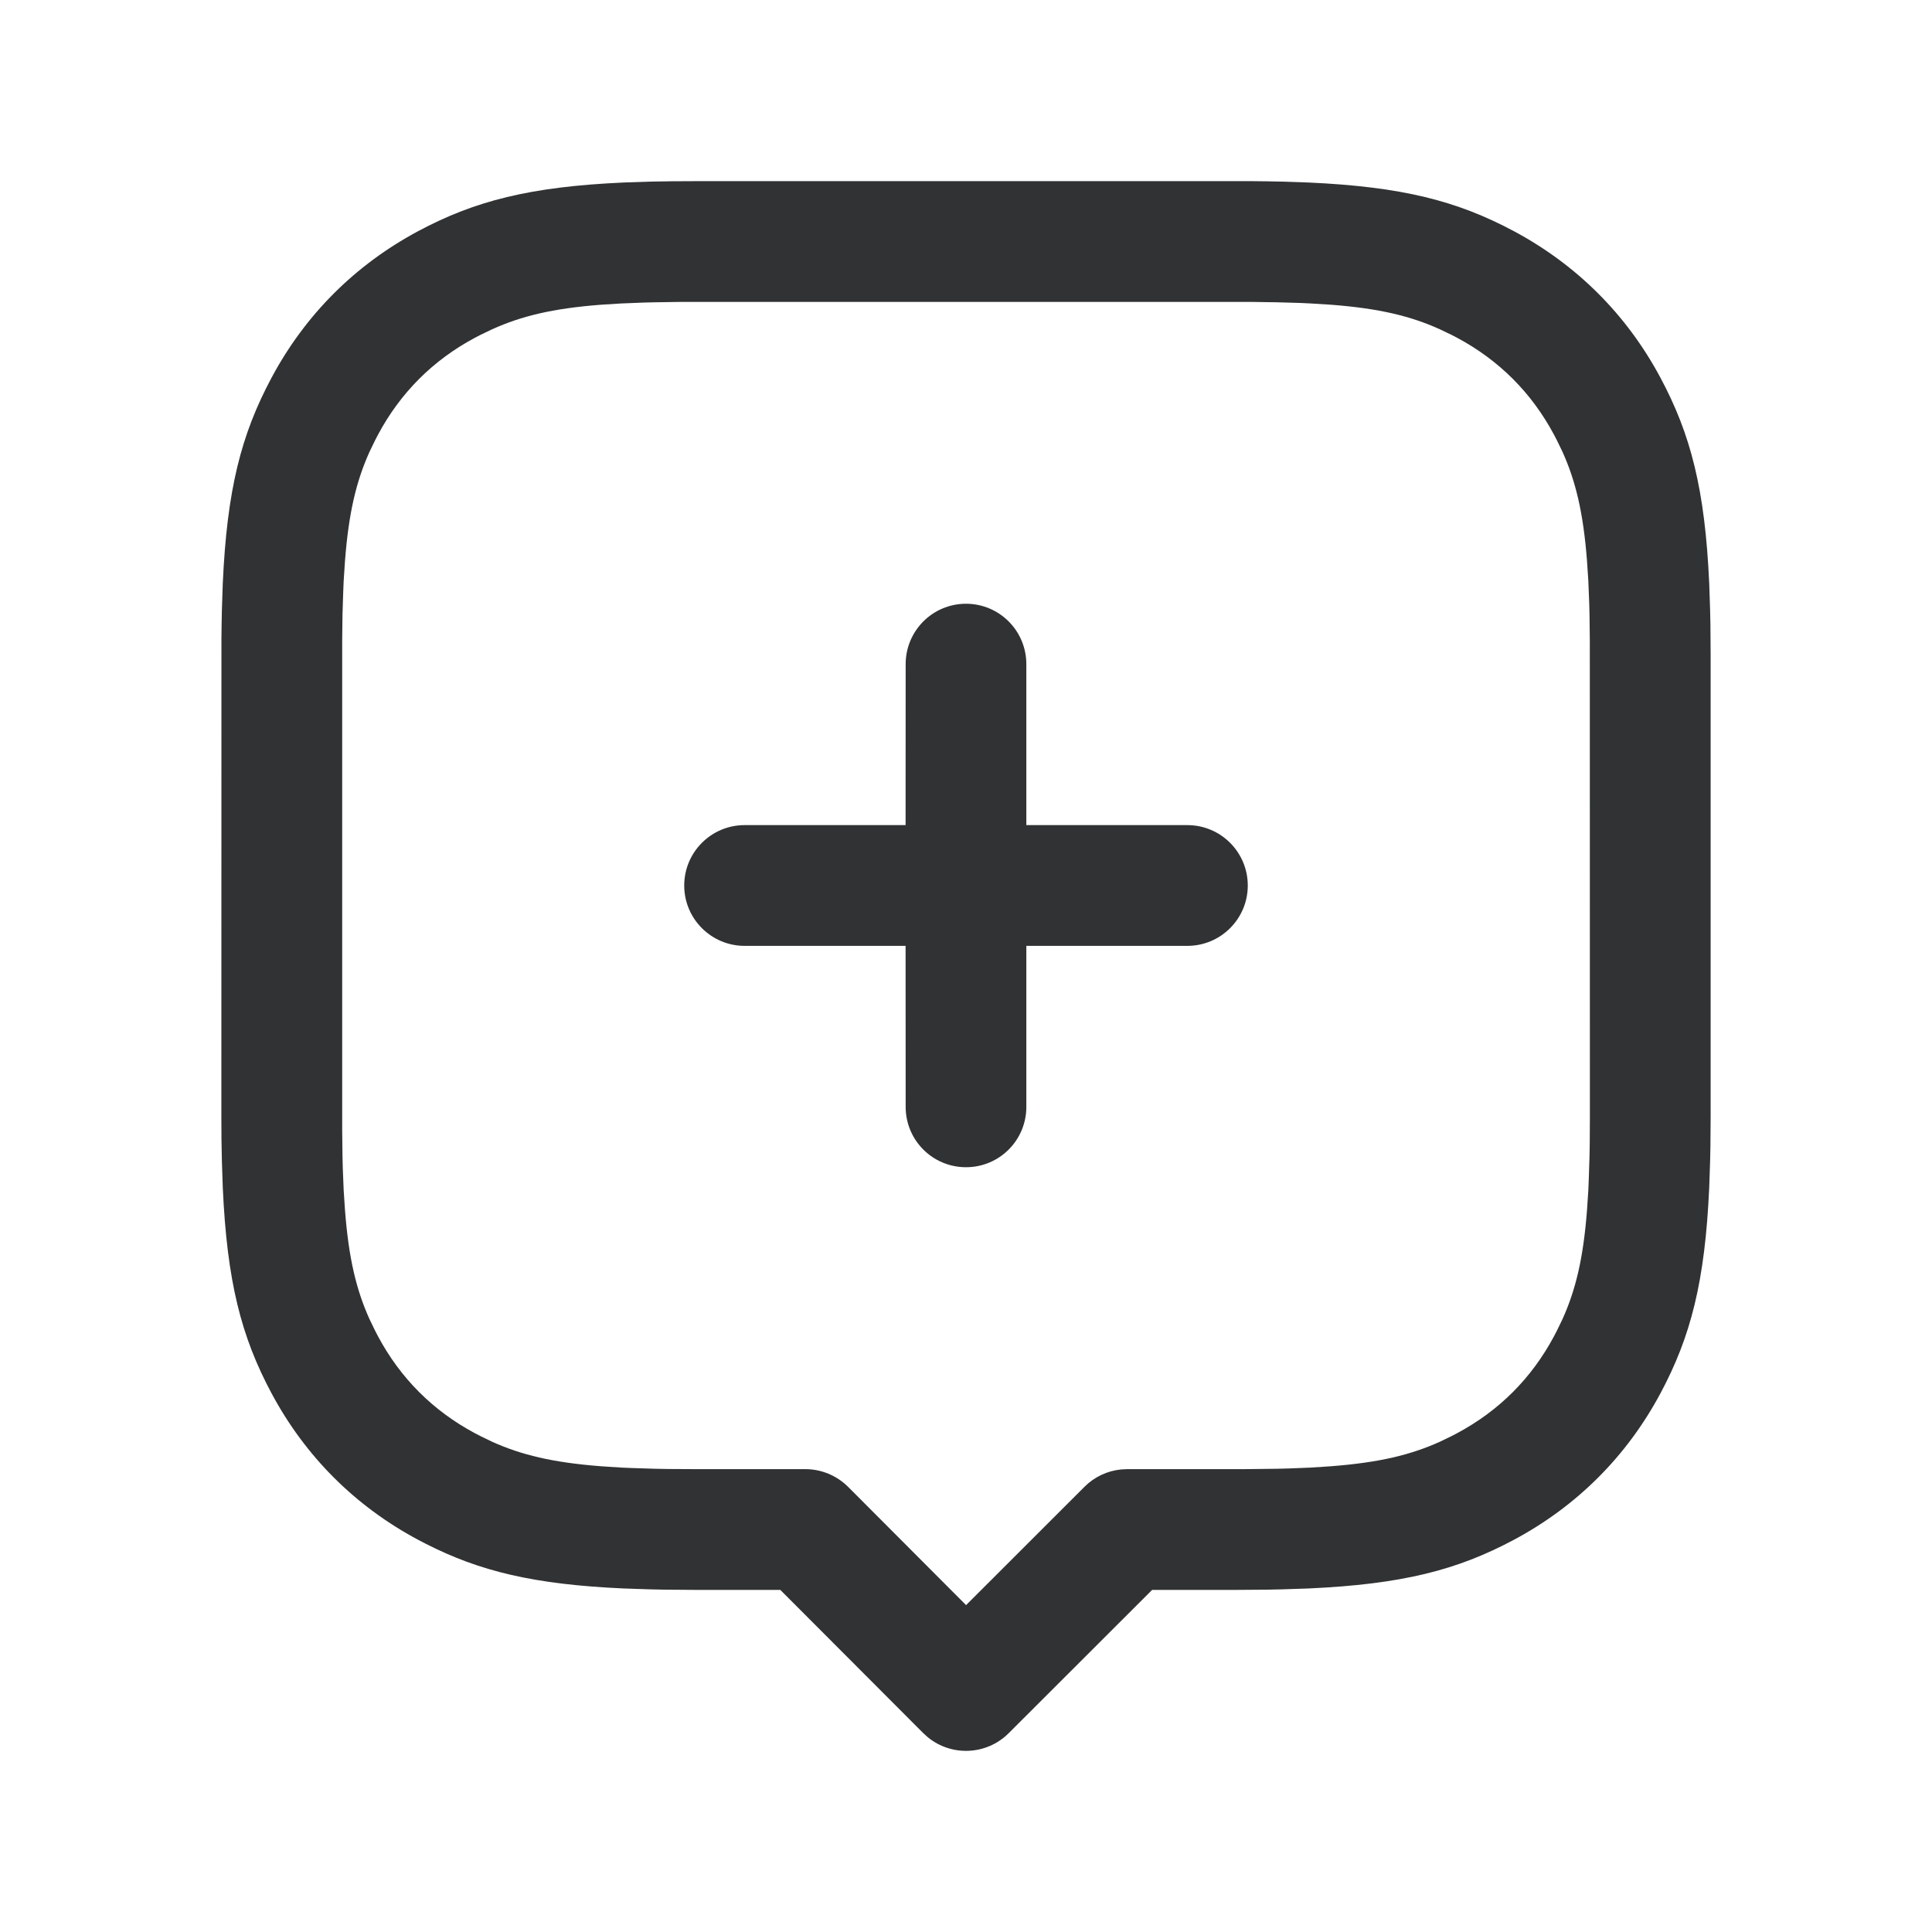 <?xml version="1.0" encoding="UTF-8"?>
<svg width="26px" height="26px" viewBox="0 0 26 26" version="1.1" xmlns="http://www.w3.org/2000/svg" xmlns:xlink="http://www.w3.org/1999/xlink">
    <title>icon_news</title>
    <g id="一级页面" stroke="none" stroke-width="1" fill="none" fill-rule="evenodd">
        <g id="首页" transform="translate(-333, -109)" fill="#303233" fill-rule="nonzero">
            <g id="搜索" transform="translate(0, 88)">
                <g id="Group" transform="translate(333, 21)">
                    <path d="M16.859,2.438 C16.993,2.439 17.122,2.441 17.246,2.444 L17.246,2.444 L17.605,2.456 C18.872,2.513 19.612,2.704 20.375,3.112 C21.222,3.566 21.893,4.236 22.346,5.084 C22.754,5.847 22.945,6.586 23.002,7.853 L23.002,7.853 L23.014,8.212 C23.016,8.274 23.017,8.338 23.018,8.402 L23.018,8.402 L23.021,8.805 L23.021,15.028 L23.018,15.431 C23.017,15.496 23.016,15.559 23.014,15.621 L23.014,15.621 L23.002,15.98 C22.945,17.247 22.754,17.987 22.346,18.75 C21.893,19.597 21.222,20.268 20.375,20.721 C19.612,21.129 18.872,21.32 17.605,21.377 L17.605,21.377 L17.246,21.389 C17.184,21.391 17.121,21.392 17.056,21.393 L17.056,21.393 L16.653,21.396 L15.505,21.396 L13.574,23.325 C13.276,23.622 12.806,23.64 12.487,23.38 L12.487,23.38 L12.425,23.324 L10.501,21.396 L9.347,21.396 L8.944,21.393 C8.879,21.392 8.816,21.391 8.754,21.389 L8.754,21.389 L8.395,21.377 C7.186,21.323 6.457,21.146 5.729,20.775 L5.729,20.775 L5.625,20.721 C4.778,20.268 4.107,19.597 3.654,18.75 C3.246,17.987 3.055,17.247 2.998,15.98 L2.998,15.98 L2.986,15.621 C2.981,15.435 2.979,15.238 2.979,15.028 L2.98,8.6 C2.981,8.466 2.983,8.336 2.986,8.212 L2.986,8.212 L2.998,7.853 C3.055,6.586 3.246,5.847 3.654,5.084 C4.107,4.236 4.778,3.566 5.625,3.112 C6.388,2.704 7.128,2.513 8.395,2.456 L8.395,2.456 L8.754,2.444 C8.94,2.44 9.137,2.438 9.347,2.438 Z M16.838,4.063 L9.162,4.063 L8.818,4.068 C8.763,4.069 8.709,4.07 8.657,4.072 L8.657,4.072 L8.358,4.084 L8.086,4.101 C7.437,4.151 7.015,4.254 6.624,4.431 L6.624,4.431 L6.469,4.505 L6.392,4.545 C5.827,4.847 5.389,5.285 5.087,5.85 C5.073,5.876 5.06,5.901 5.047,5.927 L5.047,5.927 L4.972,6.082 C4.796,6.473 4.693,6.896 4.643,7.545 L4.643,7.545 L4.625,7.817 C4.623,7.864 4.621,7.913 4.619,7.963 L4.619,7.963 L4.609,8.276 L4.605,8.62 L4.605,15.213 L4.609,15.557 C4.61,15.612 4.612,15.666 4.613,15.718 L4.613,15.718 L4.625,16.017 L4.643,16.289 C4.693,16.938 4.796,17.36 4.972,17.751 L4.972,17.751 L5.047,17.906 L5.087,17.983 C5.389,18.548 5.827,18.986 6.392,19.288 C6.417,19.302 6.443,19.315 6.469,19.328 L6.469,19.328 L6.624,19.403 C7.015,19.579 7.437,19.682 8.086,19.732 L8.086,19.732 L8.358,19.75 C8.406,19.752 8.454,19.754 8.504,19.756 L8.504,19.756 L8.818,19.766 C8.872,19.767 8.928,19.768 8.986,19.769 L8.986,19.769 L9.347,19.771 L10.838,19.771 C11.053,19.771 11.26,19.857 11.413,20.009 L11.413,20.009 L13.001,21.601 L14.595,20.008 C14.728,19.875 14.903,19.793 15.089,19.775 L15.089,19.775 L15.169,19.771 L16.747,19.771 L16.747,19.771 L16.838,19.77 L17.182,19.766 C17.237,19.765 17.291,19.763 17.343,19.762 L17.343,19.762 L17.642,19.75 L17.914,19.732 C18.563,19.682 18.985,19.579 19.376,19.403 L19.376,19.403 L19.531,19.328 L19.608,19.288 C20.173,18.986 20.611,18.548 20.913,17.983 C20.927,17.958 20.94,17.932 20.953,17.906 L20.953,17.906 L21.028,17.751 C21.204,17.36 21.307,16.938 21.357,16.289 L21.357,16.289 L21.375,16.017 C21.377,15.969 21.379,15.921 21.381,15.871 L21.381,15.871 L21.391,15.557 C21.392,15.503 21.393,15.447 21.394,15.389 L21.394,15.389 L21.396,15.028 L21.395,8.62 L21.391,8.276 C21.39,8.221 21.388,8.168 21.387,8.116 L21.387,8.116 L21.375,7.817 L21.357,7.545 C21.307,6.896 21.204,6.473 21.028,6.082 L21.028,6.082 L20.953,5.927 L20.913,5.85 C20.611,5.285 20.173,4.847 19.608,4.545 C19.583,4.532 19.557,4.518 19.531,4.505 L19.531,4.505 L19.376,4.431 C18.985,4.254 18.563,4.151 17.914,4.101 L17.914,4.101 L17.642,4.084 C17.594,4.081 17.546,4.079 17.496,4.077 L17.496,4.077 L17.182,4.068 L16.838,4.063 Z M13,8.125 C13.449,8.125 13.812,8.489 13.812,8.938 L13.812,11.104 L15.979,11.104 C16.428,11.104 16.792,11.468 16.792,11.917 C16.792,12.365 16.428,12.729 15.979,12.729 L13.812,12.729 L13.812,14.896 C13.812,15.345 13.449,15.708 13,15.708 C12.551,15.708 12.188,15.345 12.188,14.896 L12.187,12.729 L10.021,12.729 C9.572,12.729 9.208,12.365 9.208,11.917 C9.208,11.468 9.572,11.104 10.021,11.104 L12.187,11.104 L12.188,8.938 C12.188,8.489 12.551,8.125 13,8.125 Z" id="Combined-Shape"></path>
                </g>
            </g>
        </g>
    </g>
</svg>